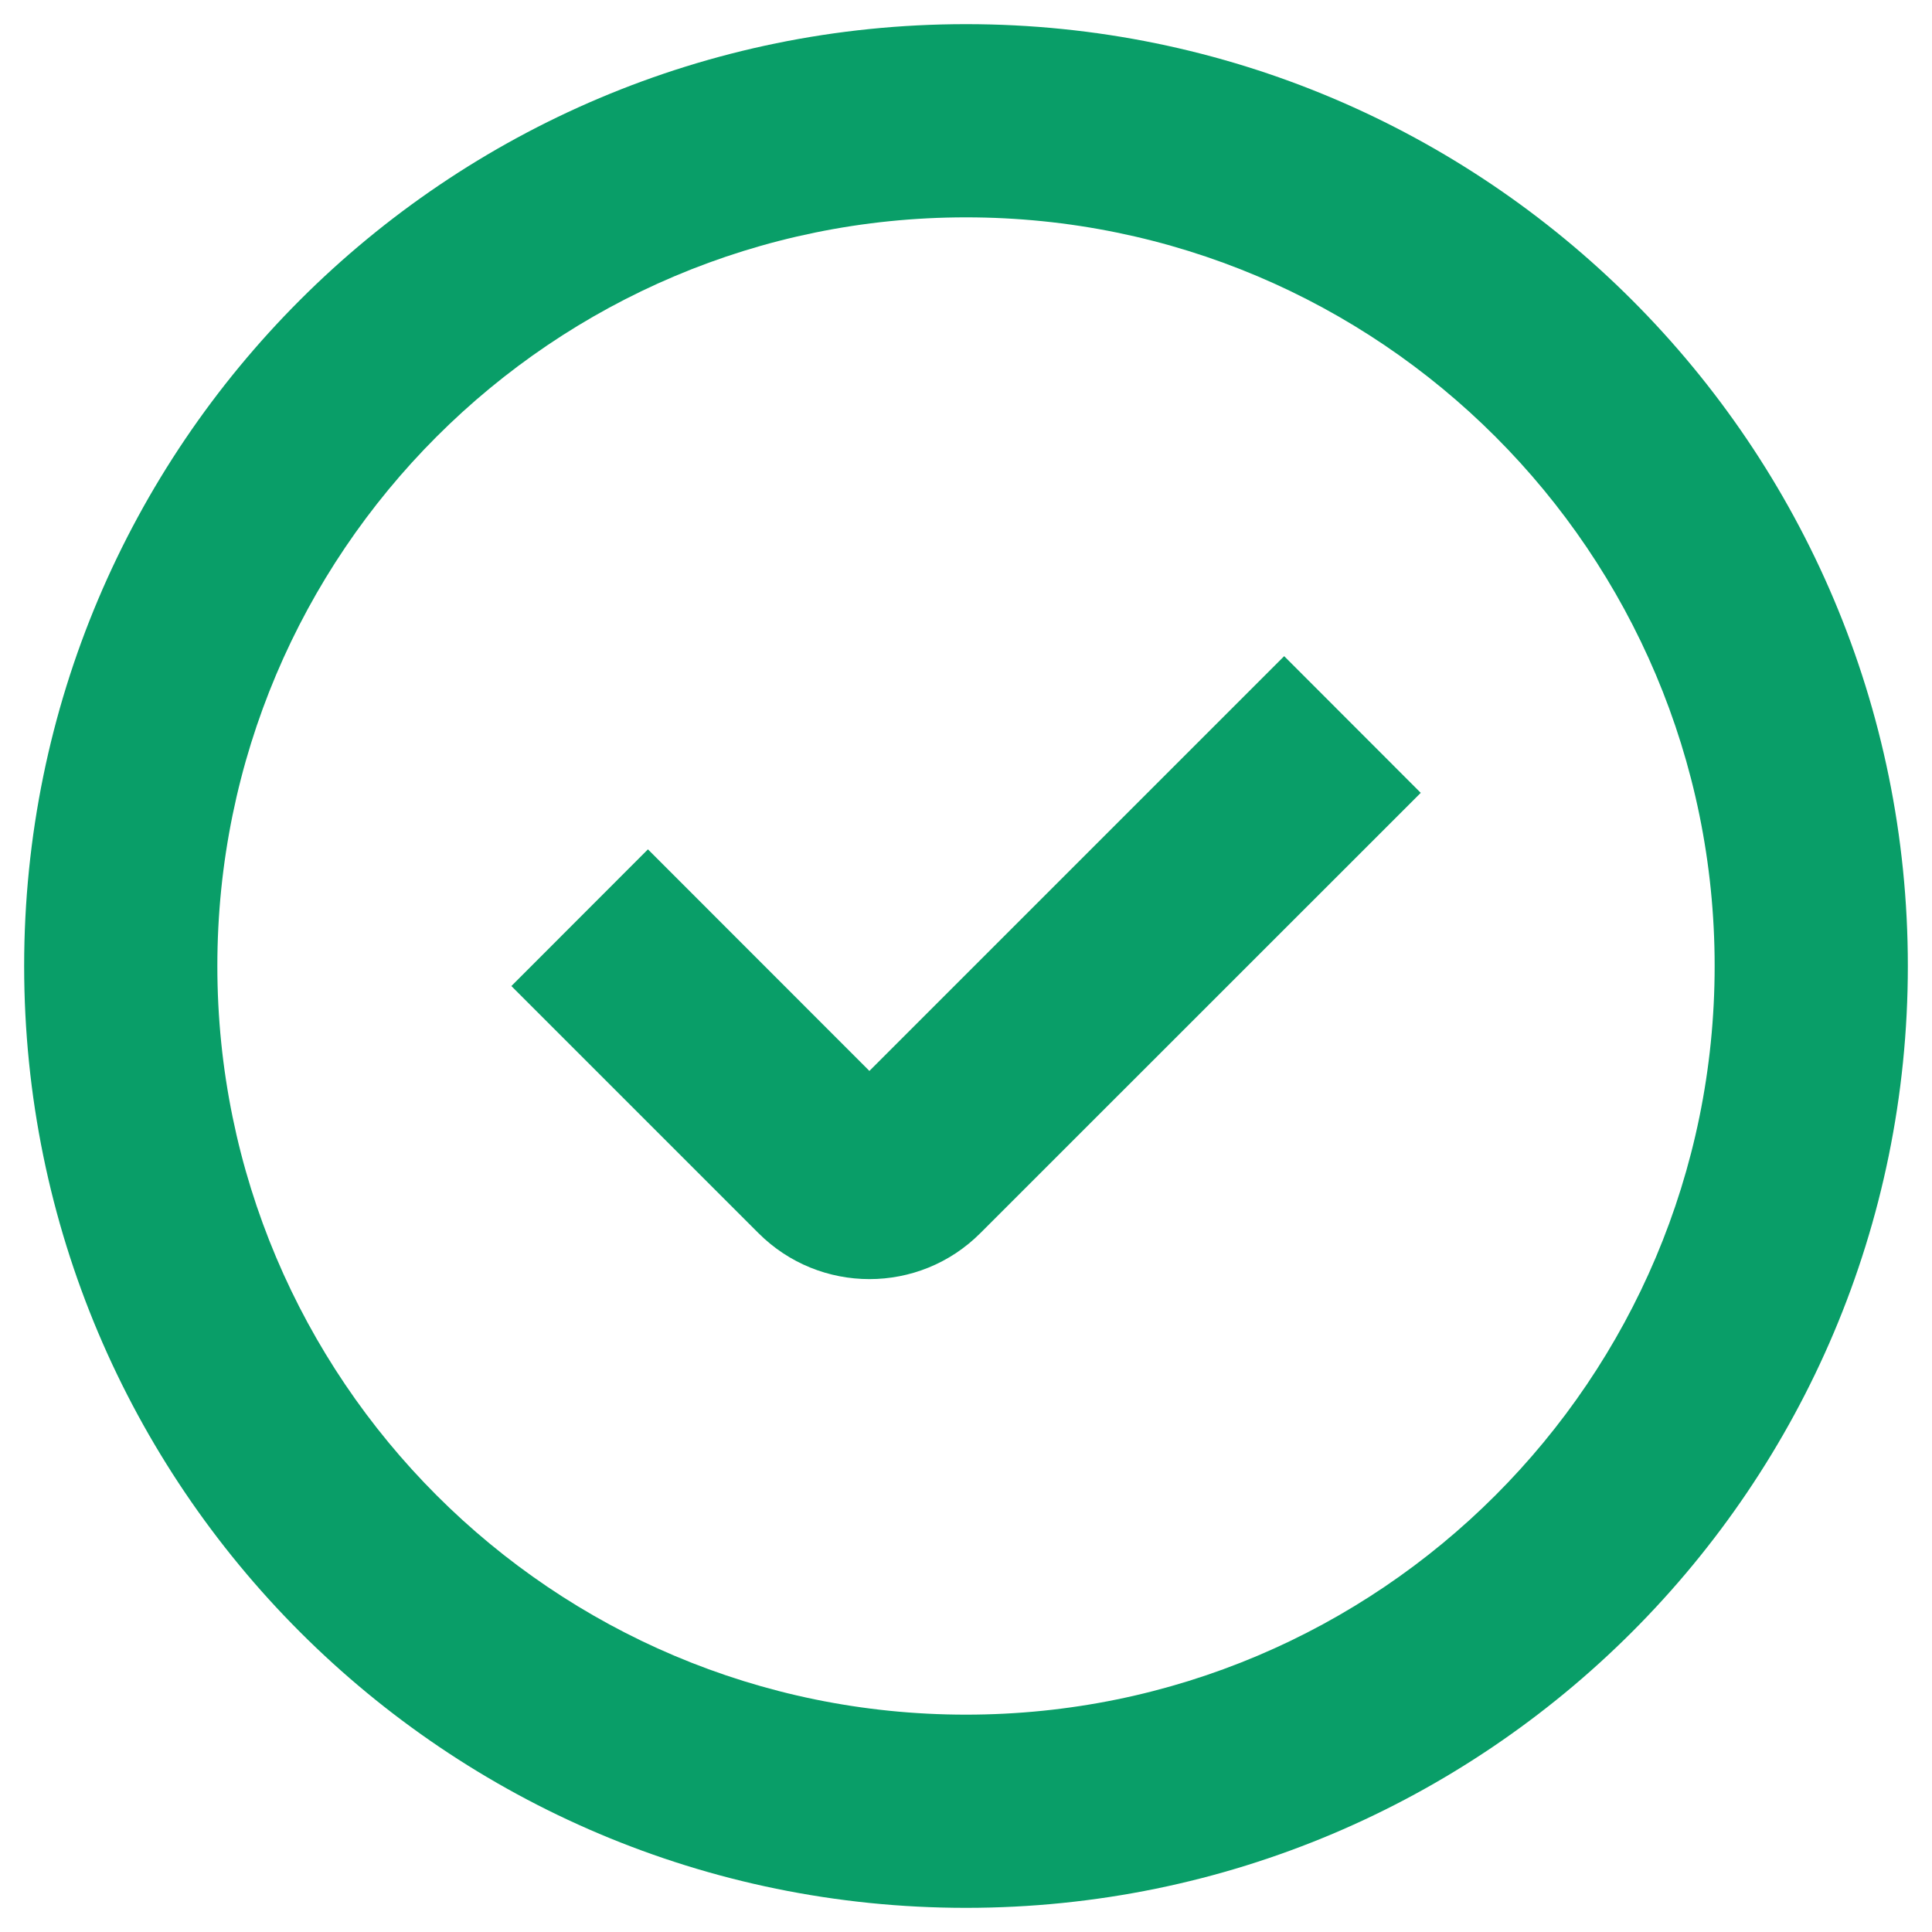 <svg width="16" height="16" viewBox="0 0 16 16" fill="none" xmlns="http://www.w3.org/2000/svg">
<path fill-rule="evenodd" clip-rule="evenodd" d="M1.8 8C1.8 4.576 4.576 1.8 8 1.8C11.424 1.8 14.2 4.576 14.2 8C14.2 11.424 11.424 14.2 8 14.2C4.576 14.2 1.8 11.424 1.8 8ZM8 0.2C3.692 0.2 0.2 3.692 0.2 8C0.2 12.308 3.692 15.8 8 15.8C12.308 15.8 15.8 12.308 15.8 8C15.8 3.692 12.308 0.2 8 0.2ZM8.119 10.212L11.766 6.566L10.635 5.434L7.2 8.869L5.366 7.034L4.235 8.166L6.281 10.212C6.789 10.72 7.612 10.72 8.119 10.212Z" fill="#099E68"/>
</svg>
